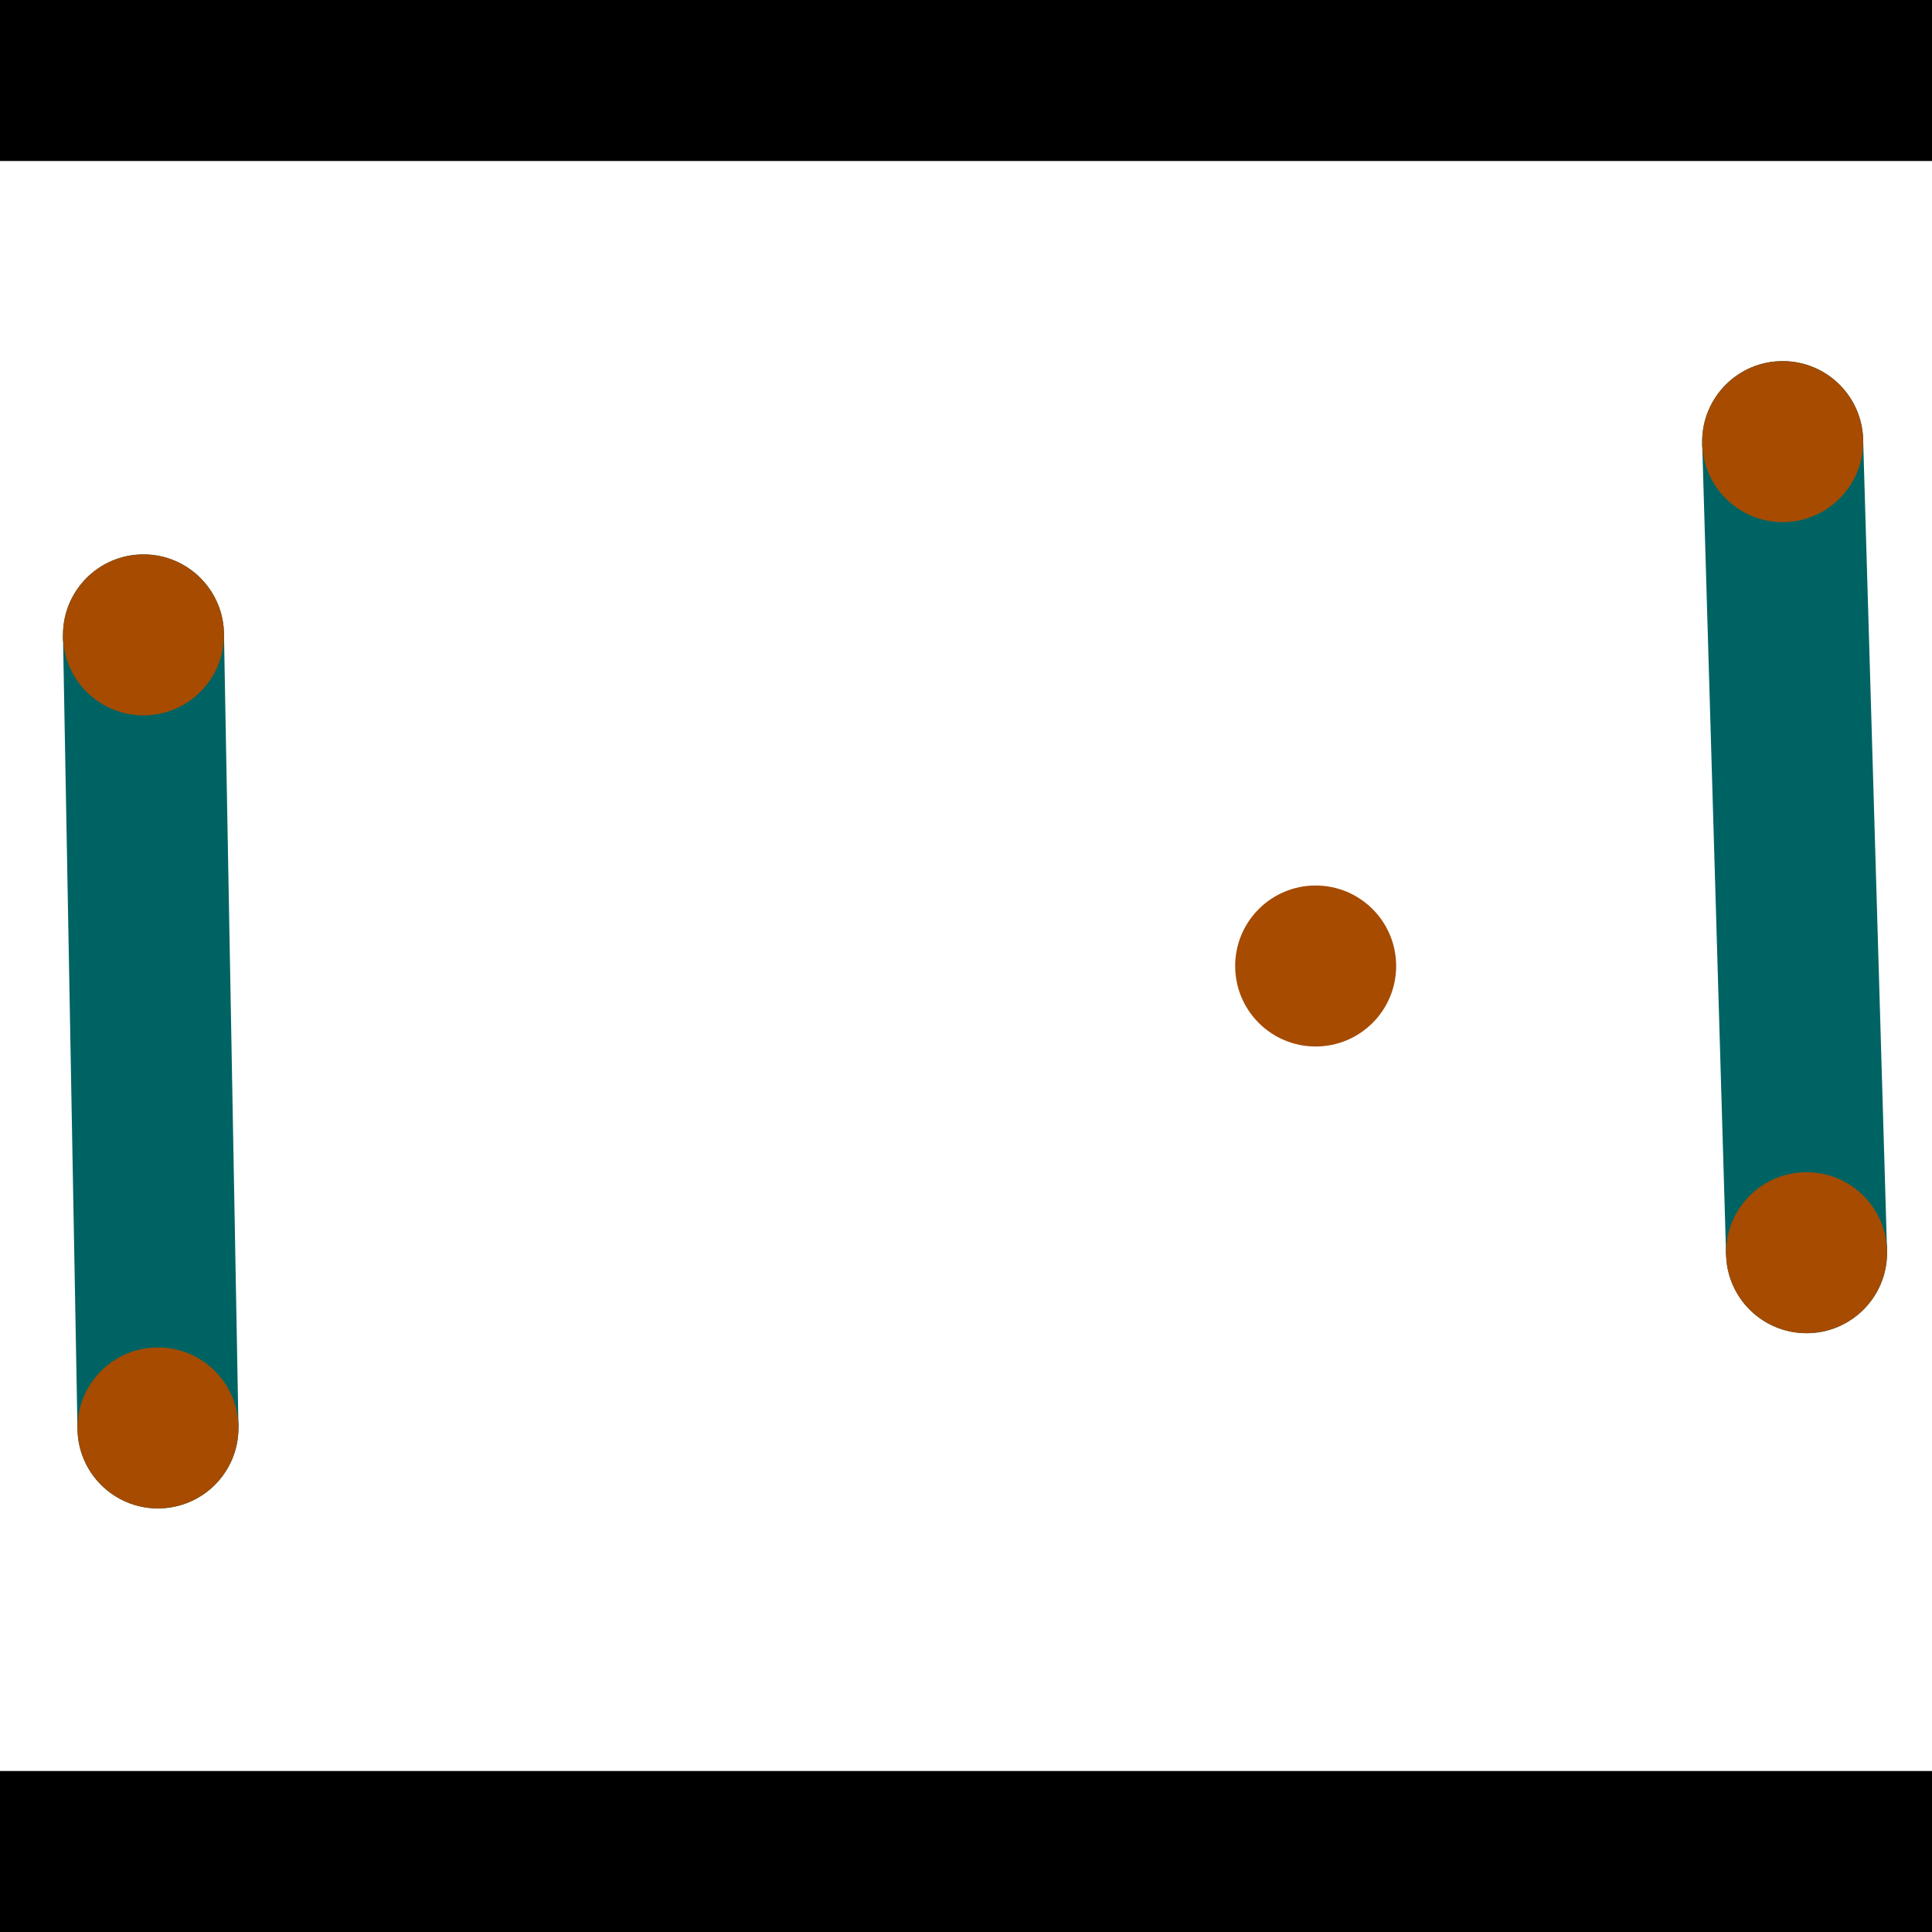 <?xml version="1.0" encoding="utf-8"?> <!-- Generator: Adobe Illustrator 13.0.0, SVG Export Plug-In . SVG Version: 6.00 Build 14948)  --> <svg version="1.2" baseProfile="tiny" id="Layer_1" xmlns="http://www.w3.org/2000/svg" xmlns:xlink="http://www.w3.org/1999/xlink" x="0px" y="0px" width="512px" height="512px" viewBox="0 0 512 512" xml:space="preserve">
<rect x="0" y="0" width="512" height="512" fill="#333333" stroke="none"/>
<polygon points="0,0 512,0 512,512 0,512" style="fill:#ffffff; stroke:#000000;stroke-width:0"/>
<polygon points="16.697,168.639 59.356,167.861 63.192,378.027 20.533,378.806" style="fill:#006363; stroke:#000000;stroke-width:0"/>
<circle fill="#006363" stroke="#006363" stroke-width="0" cx="38.026" cy="168.25" r="21.333"/>
<circle fill="#006363" stroke="#006363" stroke-width="0" cx="41.863" cy="378.417" r="21.333"/>
<polygon points="451.103,117.66 493.751,116.404 500.081,331.353 457.433,332.609" style="fill:#006363; stroke:#000000;stroke-width:0"/>
<circle fill="#006363" stroke="#006363" stroke-width="0" cx="472.427" cy="117.032" r="21.333"/>
<circle fill="#006363" stroke="#006363" stroke-width="0" cx="478.757" cy="331.981" r="21.333"/>
<polygon points="1256,469.333 256,1469.33 -744,469.333" style="fill:#000000; stroke:#000000;stroke-width:0"/>
<polygon points="-744,42.667 256,-957.333 1256,42.667" style="fill:#000000; stroke:#000000;stroke-width:0"/>
<circle fill="#a64b00" stroke="#a64b00" stroke-width="0" cx="38.026" cy="168.25" r="21.333"/>
<circle fill="#a64b00" stroke="#a64b00" stroke-width="0" cx="41.863" cy="378.417" r="21.333"/>
<circle fill="#a64b00" stroke="#a64b00" stroke-width="0" cx="472.427" cy="117.032" r="21.333"/>
<circle fill="#a64b00" stroke="#a64b00" stroke-width="0" cx="478.757" cy="331.981" r="21.333"/>
<circle fill="#a64b00" stroke="#a64b00" stroke-width="0" cx="348.663" cy="256" r="21.333"/>
</svg>
